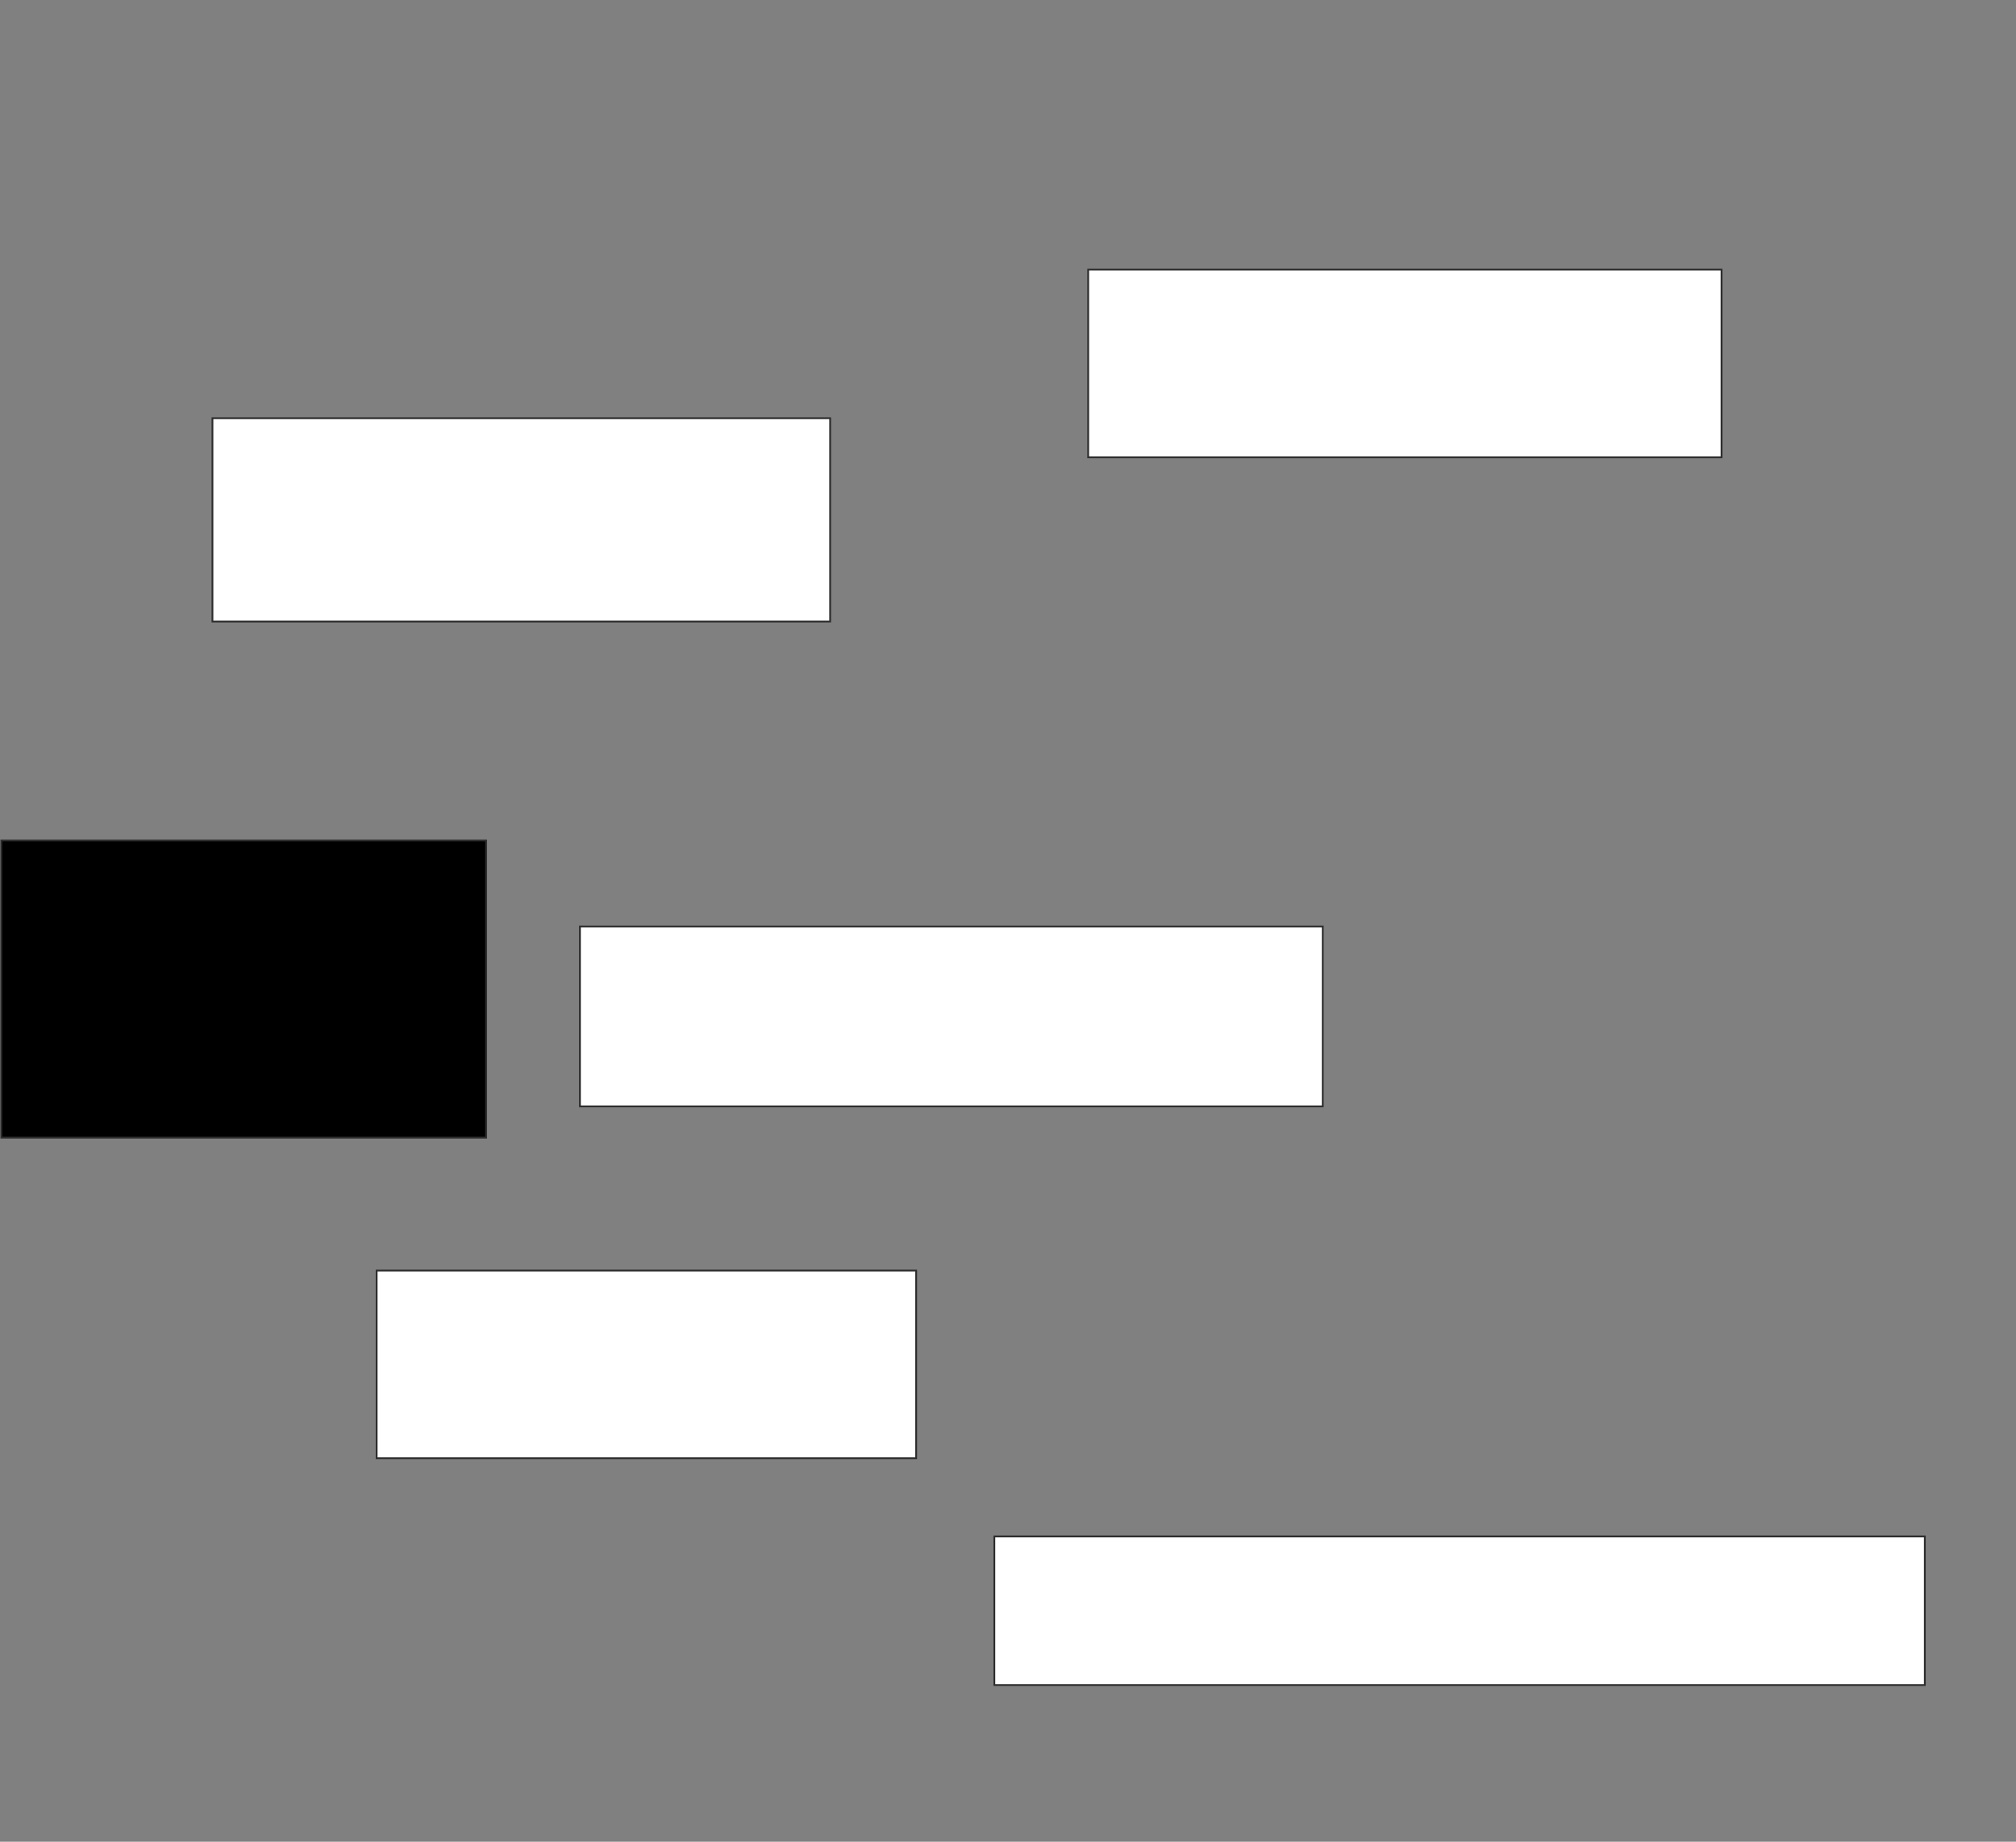 <svg height="1024" width="1121" xmlns="http://www.w3.org/2000/svg">
 <rect width="100%" height="100%" fill="#808080" stroke="none"/>
 <!-- Created with Image Occlusion Enhanced -->
 <g>
  <title>Labels</title>
 </g>
 <g>
  <title>Masks</title>
  <rect fill="#ffffff" height="113.043" id="66487a87c06447f2957c895219aa629f-ao-1" stroke="#2D2D2D" width="343.478" x="118.13" y="232.522"/>
  <rect fill="#ffffff" height="104.348" id="66487a87c06447f2957c895219aa629f-ao-2" stroke="#2D2D2D" width="352.174" x="605.087" y="149.913"/>
  <rect class="qshape" fill="#000000" height="165.217" id="66487a87c06447f2957c895219aa629f-ao-3" stroke="#2D2D2D" width="269.565" x="0.739" y="467.304"/>
  <rect fill="#ffffff" height="100" id="66487a87c06447f2957c895219aa629f-ao-4" stroke="#2D2D2D" width="413.043" x="322.478" y="515.13"/>
  <rect fill="#ffffff" height="104.348" id="66487a87c06447f2957c895219aa629f-ao-5" stroke="#2D2D2D" width="300" x="209.435" y="706.435"/>
  <rect fill="#ffffff" height="82.609" id="66487a87c06447f2957c895219aa629f-ao-6" stroke="#2D2D2D" width="517.391" x="552.913" y="854.261"/>
 </g>
</svg>